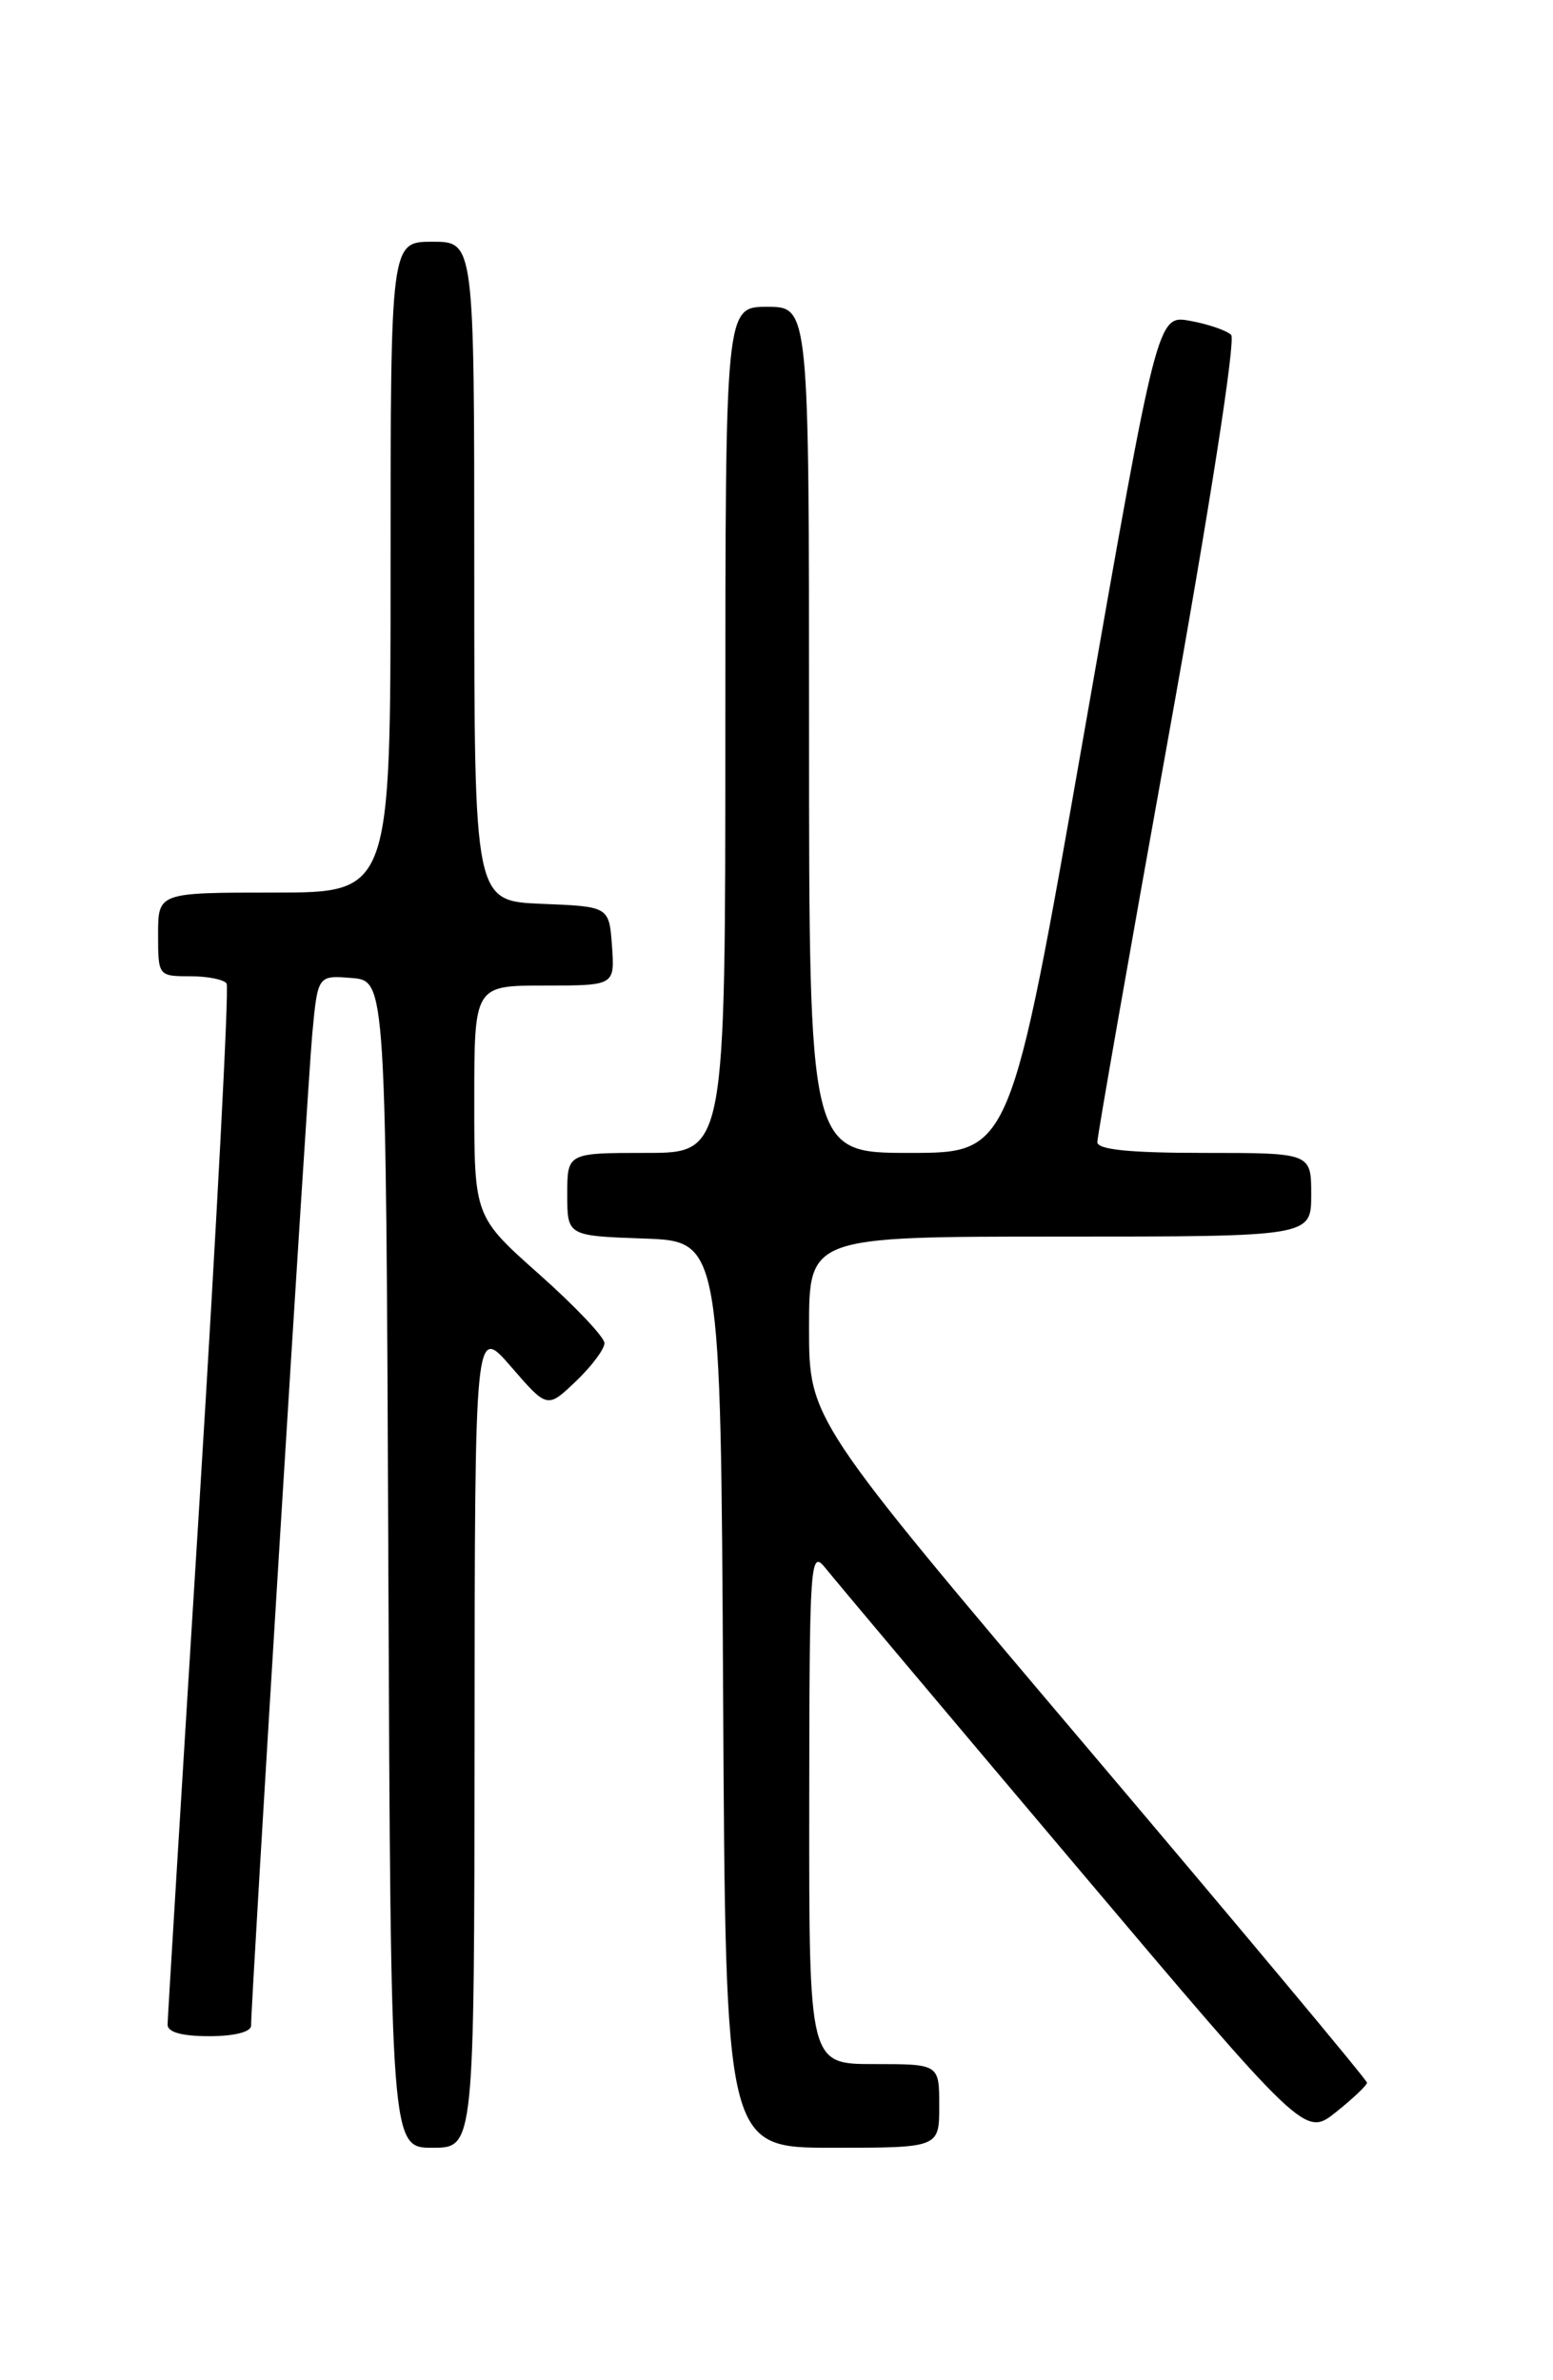 <?xml version="1.0" encoding="UTF-8" standalone="no"?>
<!DOCTYPE svg PUBLIC "-//W3C//DTD SVG 1.1//EN" "http://www.w3.org/Graphics/SVG/1.1/DTD/svg11.dtd" >
<svg xmlns="http://www.w3.org/2000/svg" xmlns:xlink="http://www.w3.org/1999/xlink" version="1.1" viewBox="0 0 167 256">
 <g >
 <path fill="currentColor"
d=" M 51.03 186.75 C 51.06 142.50 51.06 142.50 54.96 147.00 C 58.85 151.50 58.85 151.50 61.93 148.56 C 63.62 146.95 65.00 145.10 65.00 144.46 C 65.00 143.82 61.85 140.49 58.00 137.07 C 51.00 130.85 51.00 130.85 51.00 118.42 C 51.00 106.00 51.00 106.00 58.56 106.00 C 66.11 106.00 66.11 106.00 65.81 101.75 C 65.50 97.50 65.50 97.50 58.25 97.21 C 51.00 96.91 51.00 96.91 51.00 61.46 C 51.00 26.00 51.00 26.00 46.50 26.00 C 42.00 26.00 42.00 26.00 42.00 61.00 C 42.00 96.00 42.00 96.00 29.50 96.00 C 17.00 96.00 17.00 96.00 17.00 100.50 C 17.00 104.96 17.03 105.00 20.44 105.00 C 22.33 105.00 24.10 105.35 24.37 105.79 C 24.64 106.22 23.32 131.31 21.45 161.54 C 19.57 191.77 18.03 217.06 18.02 217.75 C 18.01 218.57 19.56 219.00 22.50 219.00 C 25.21 219.00 27.00 218.54 27.00 217.86 C 27.00 215.00 33.06 116.80 33.58 111.19 C 34.17 104.89 34.17 104.89 37.84 105.19 C 41.50 105.50 41.50 105.50 41.76 168.25 C 42.02 231.00 42.02 231.00 46.51 231.00 C 51.00 231.00 51.00 231.00 51.03 186.75 Z  M 101.00 226.50 C 101.00 222.00 101.00 222.00 94.00 222.00 C 87.00 222.00 87.00 222.00 87.02 194.25 C 87.04 167.79 87.12 166.60 88.77 168.66 C 89.72 169.86 101.71 184.11 115.41 200.33 C 140.32 229.83 140.32 229.83 143.66 227.17 C 145.50 225.70 147.00 224.27 147.00 224.00 C 147.00 223.72 133.50 207.55 117.00 188.07 C 87.00 152.64 87.00 152.64 87.00 142.82 C 87.00 133.00 87.00 133.00 114.00 133.00 C 141.00 133.00 141.00 133.00 141.00 128.50 C 141.00 124.00 141.00 124.00 129.50 124.00 C 121.47 124.00 118.00 123.65 118.00 122.84 C 118.00 122.21 121.44 102.61 125.64 79.28 C 130.07 54.70 132.90 36.52 132.39 36.02 C 131.90 35.54 129.92 34.86 127.98 34.51 C 124.46 33.86 124.46 33.86 116.56 78.93 C 108.66 124.00 108.66 124.00 97.83 124.00 C 87.00 124.00 87.00 124.00 87.00 78.50 C 87.00 33.00 87.00 33.00 82.50 33.00 C 78.00 33.00 78.00 33.00 78.00 78.50 C 78.00 124.00 78.00 124.00 69.50 124.00 C 61.00 124.00 61.00 124.00 61.00 128.46 C 61.00 132.92 61.00 132.92 69.25 133.21 C 77.50 133.50 77.50 133.50 77.76 182.25 C 78.02 231.00 78.02 231.00 89.51 231.00 C 101.00 231.00 101.00 231.00 101.00 226.50 Z "/>
</g>
</svg>